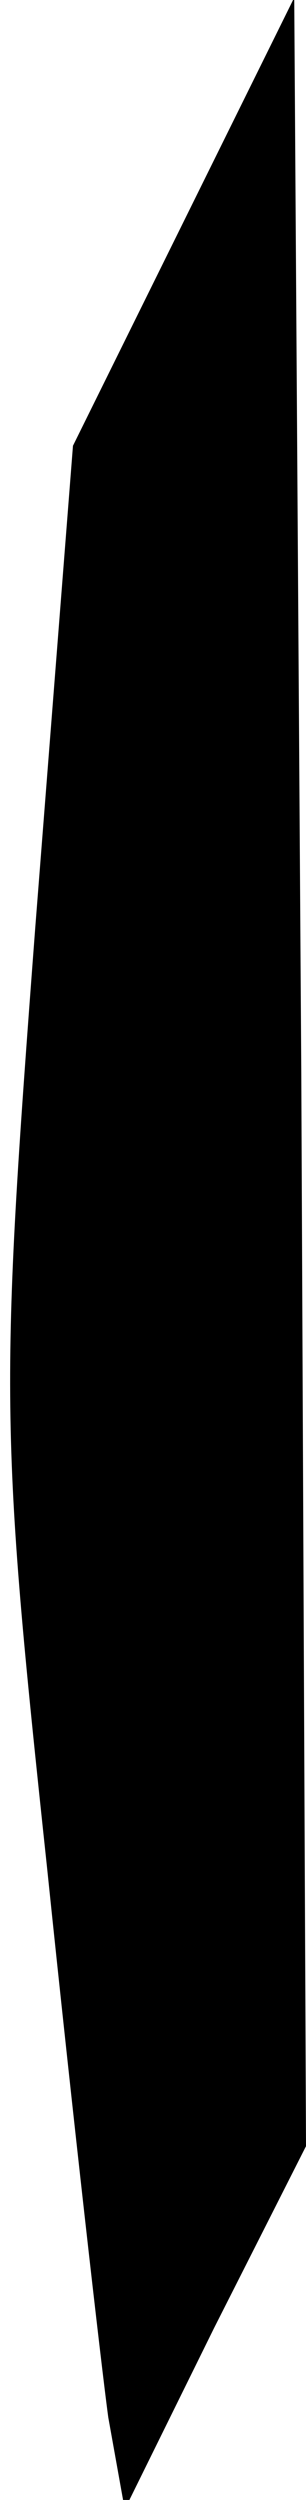 <?xml version="1.0" standalone="no"?>
<!DOCTYPE svg PUBLIC "-//W3C//DTD SVG 20010904//EN"
 "http://www.w3.org/TR/2001/REC-SVG-20010904/DTD/svg10.dtd">
<svg version="1.0" xmlns="http://www.w3.org/2000/svg"
 width="13pt" height="106pt" viewBox="0 0 13 106"
 preserveAspectRatio="xMidYMid meet">
<g transform="translate(0,106) scale(0.1,-0.1)"
fill="#000000" stroke="none">
<path fill="#000000" stroke="none" d="M78 966 l-47 -95 -16 -204 c-15 -198
-15 -212 5 -399 11 -106 23 -211 26 -233 l7 -39 38 77 39 77 -2 455 -3 456
-47 -95z"/>
</g>
</svg>
